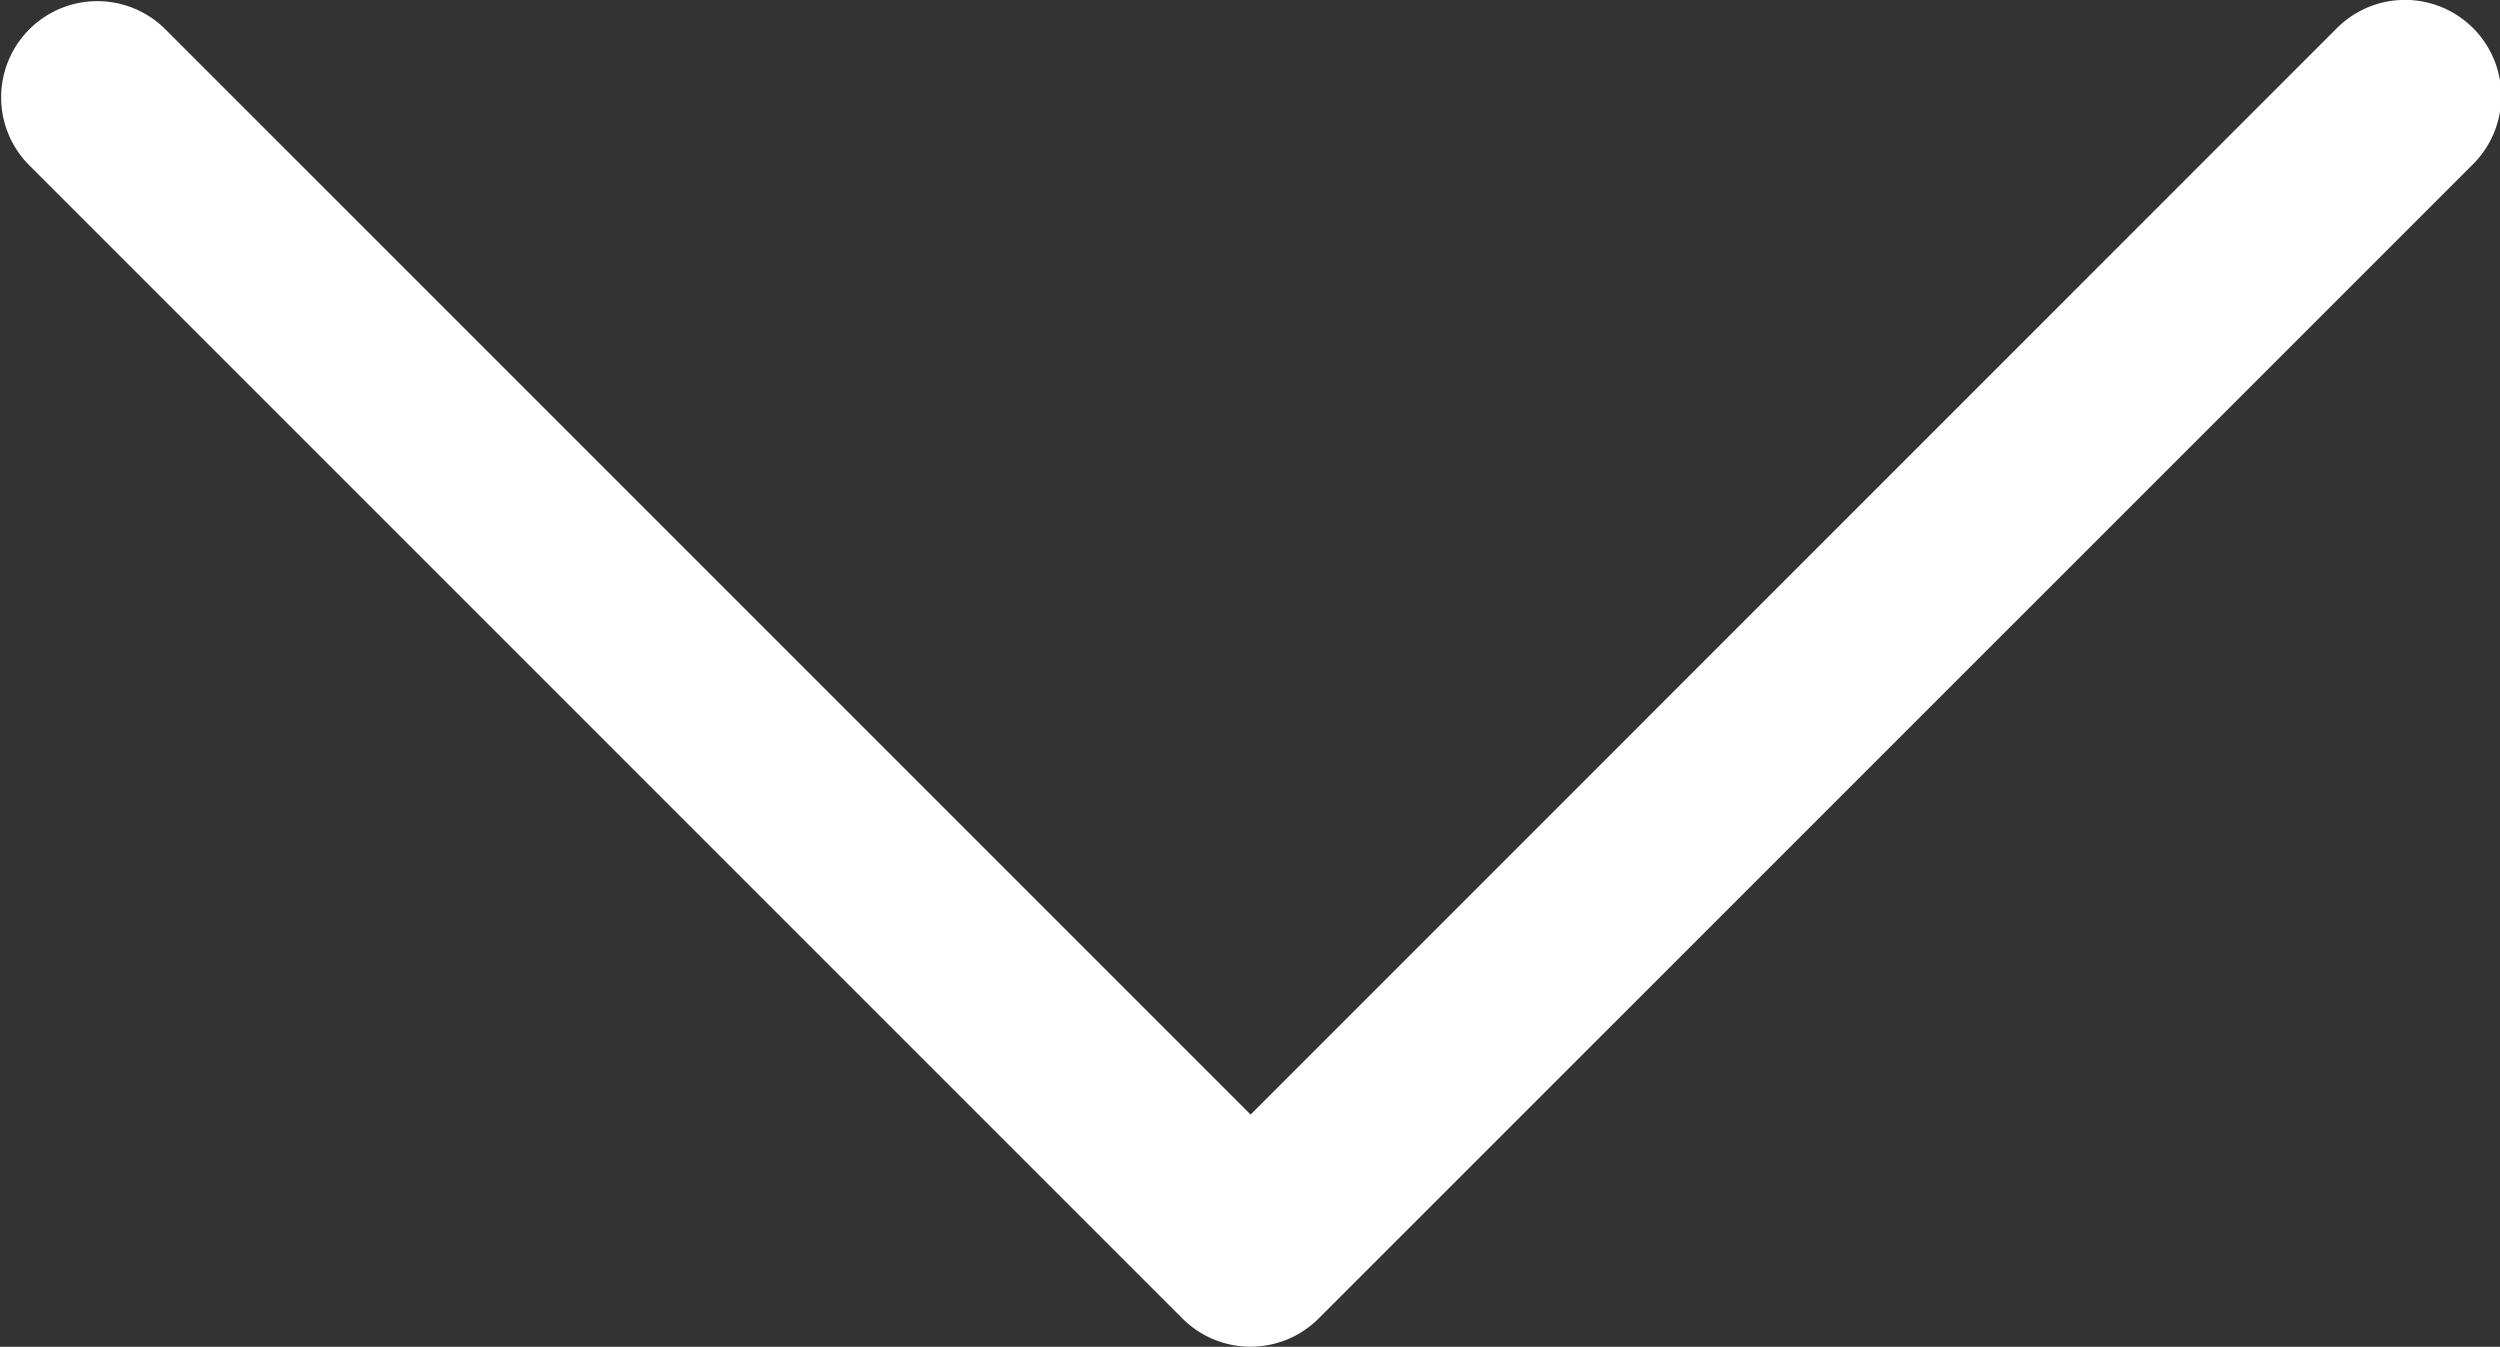 <svg xmlns="http://www.w3.org/2000/svg" width="18.581" height="10.01" viewBox="0 0 18.581 10.01">
  <rect x="0" y="0" width="18.581" height="10.01" fill="#333333" stroke="none"/>
  <g id="left-arrow_1_" data-name="left-arrow (1)" transform="translate(18.581) rotate(90)">
    <g id="Group_57738" data-name="Group 57738" transform="translate(0 0)">
      <path id="Path_197314" data-name="Path 197314" d="M8.284,9.286.209,17.361A.715.715,0,0,0,1.22,18.372L9.8,9.792a.715.715,0,0,0,0-1.011L1.22.2A.715.715,0,0,0,.209,1.212Z" transform="translate(0 0)" fill="#FFFFFF"/>
    </g>
  </g>
</svg>
